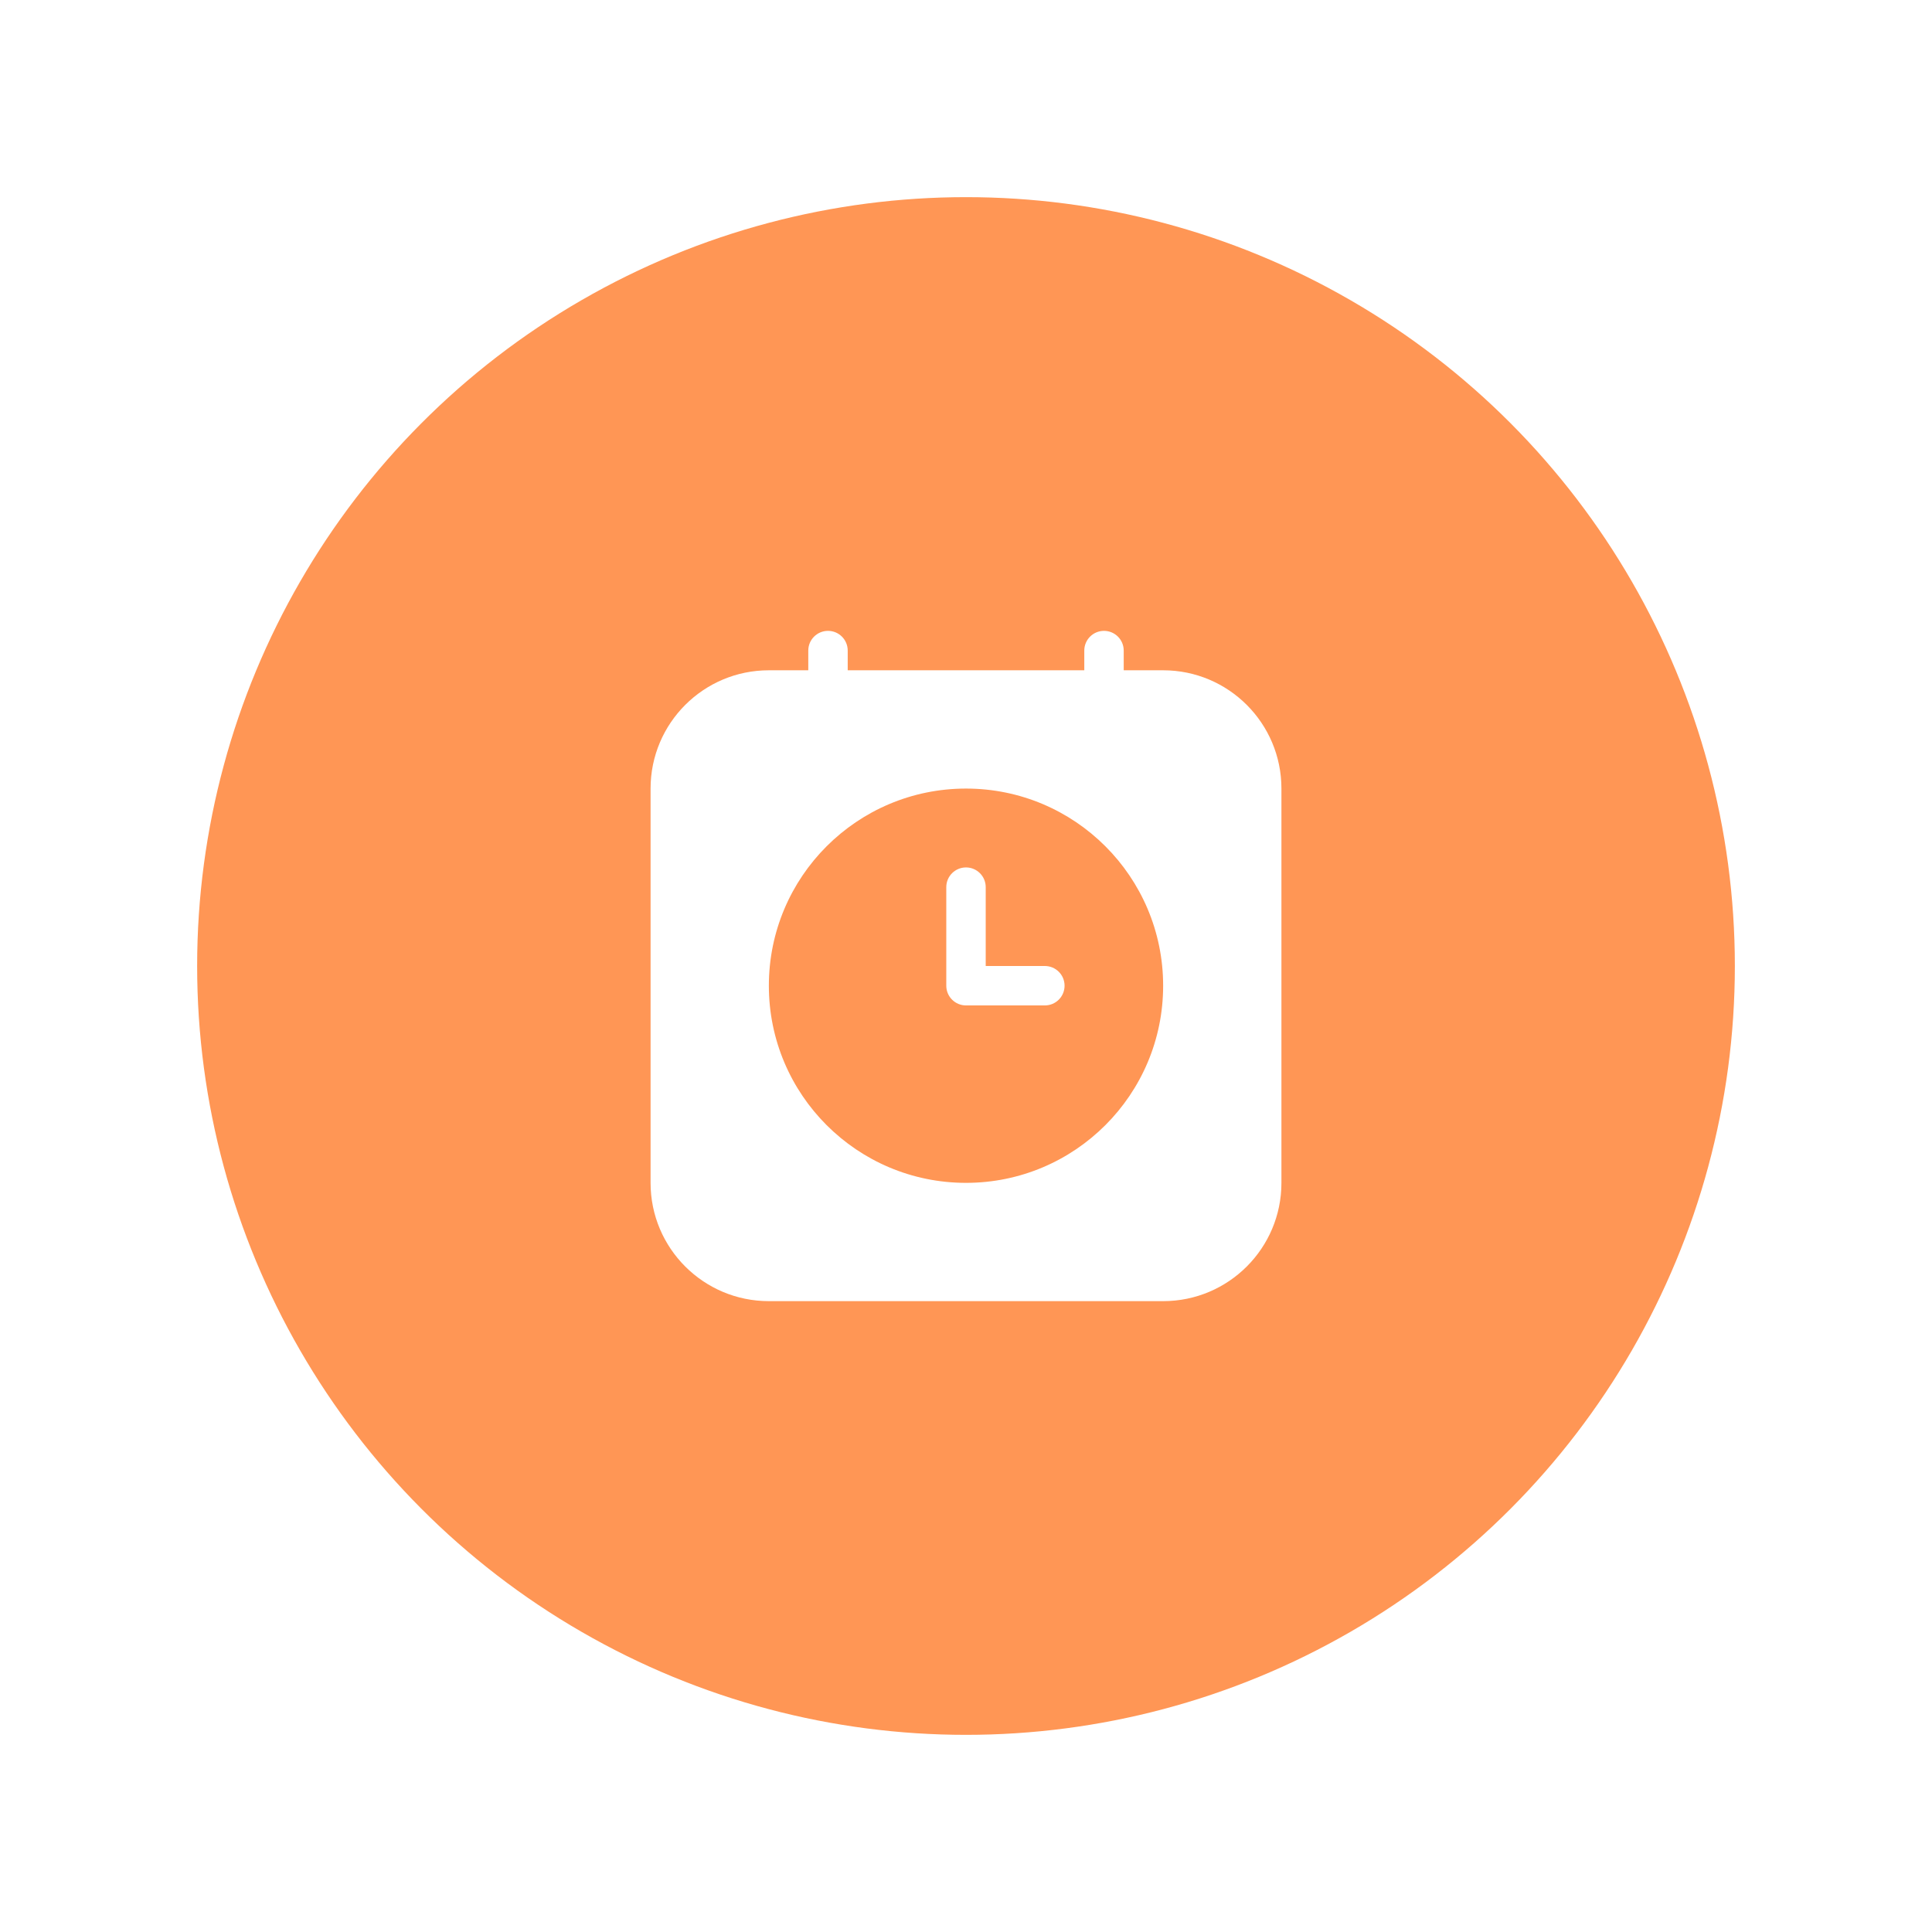 <svg width="98" height="98" viewBox="0 0 98 98" fill="none" xmlns="http://www.w3.org/2000/svg">
<g filter="url(#filter0_d)">
<circle cx="49" cy="47" r="39" fill="#FF9655"/>
<path fill-rule="evenodd" clip-rule="evenodd" d="M59 32H57V31C57 30.448 56.552 30 56 30C55.448 30 55 30.448 55 31V32H43V31C43 30.448 42.552 30 42 30C41.448 30 41 30.448 41 31V32H39C35.686 32 33 34.686 33 38V58C33 61.314 35.686 64 39 64H59C62.314 64 65 61.314 65 58V38C65 34.686 62.314 32 59 32ZM49 58C43.477 58 39 53.523 39 48C39 42.477 43.477 38 49 38C54.523 38 59 42.477 59 48C59 53.523 54.523 58 49 58ZM53 49C53.552 49 54 48.552 54 48C54 47.448 53.552 47 53 47V47H50V43.001L50 43C50 42.448 49.552 42 49 42C48.448 42 48 42.448 48 43H48V48H48C48 48.552 48.448 49 49 49L49.001 49H52.999L53 49Z" fill="white"/>
</g>
<defs>
<filter id="filter0_d" x="0" y="0" width="98" height="98" filterUnits="userSpaceOnUse" color-interpolation-filters="sRGB">
<feFlood flood-opacity="0" result="BackgroundImageFix"/>
<feColorMatrix in="SourceAlpha" type="matrix" values="0 0 0 0 0 0 0 0 0 0 0 0 0 0 0 0 0 0 127 0" result="hardAlpha"/>
<feOffset dy="2"/>
<feGaussianBlur stdDeviation="5"/>
<feColorMatrix type="matrix" values="0 0 0 0 1 0 0 0 0 0.588 0 0 0 0 0.333 0 0 0 1 0"/>
<feBlend mode="normal" in2="BackgroundImageFix" result="effect1_dropShadow"/>
<feBlend mode="normal" in="SourceGraphic" in2="effect1_dropShadow" result="shape"/>
</filter>
</defs>
</svg>
